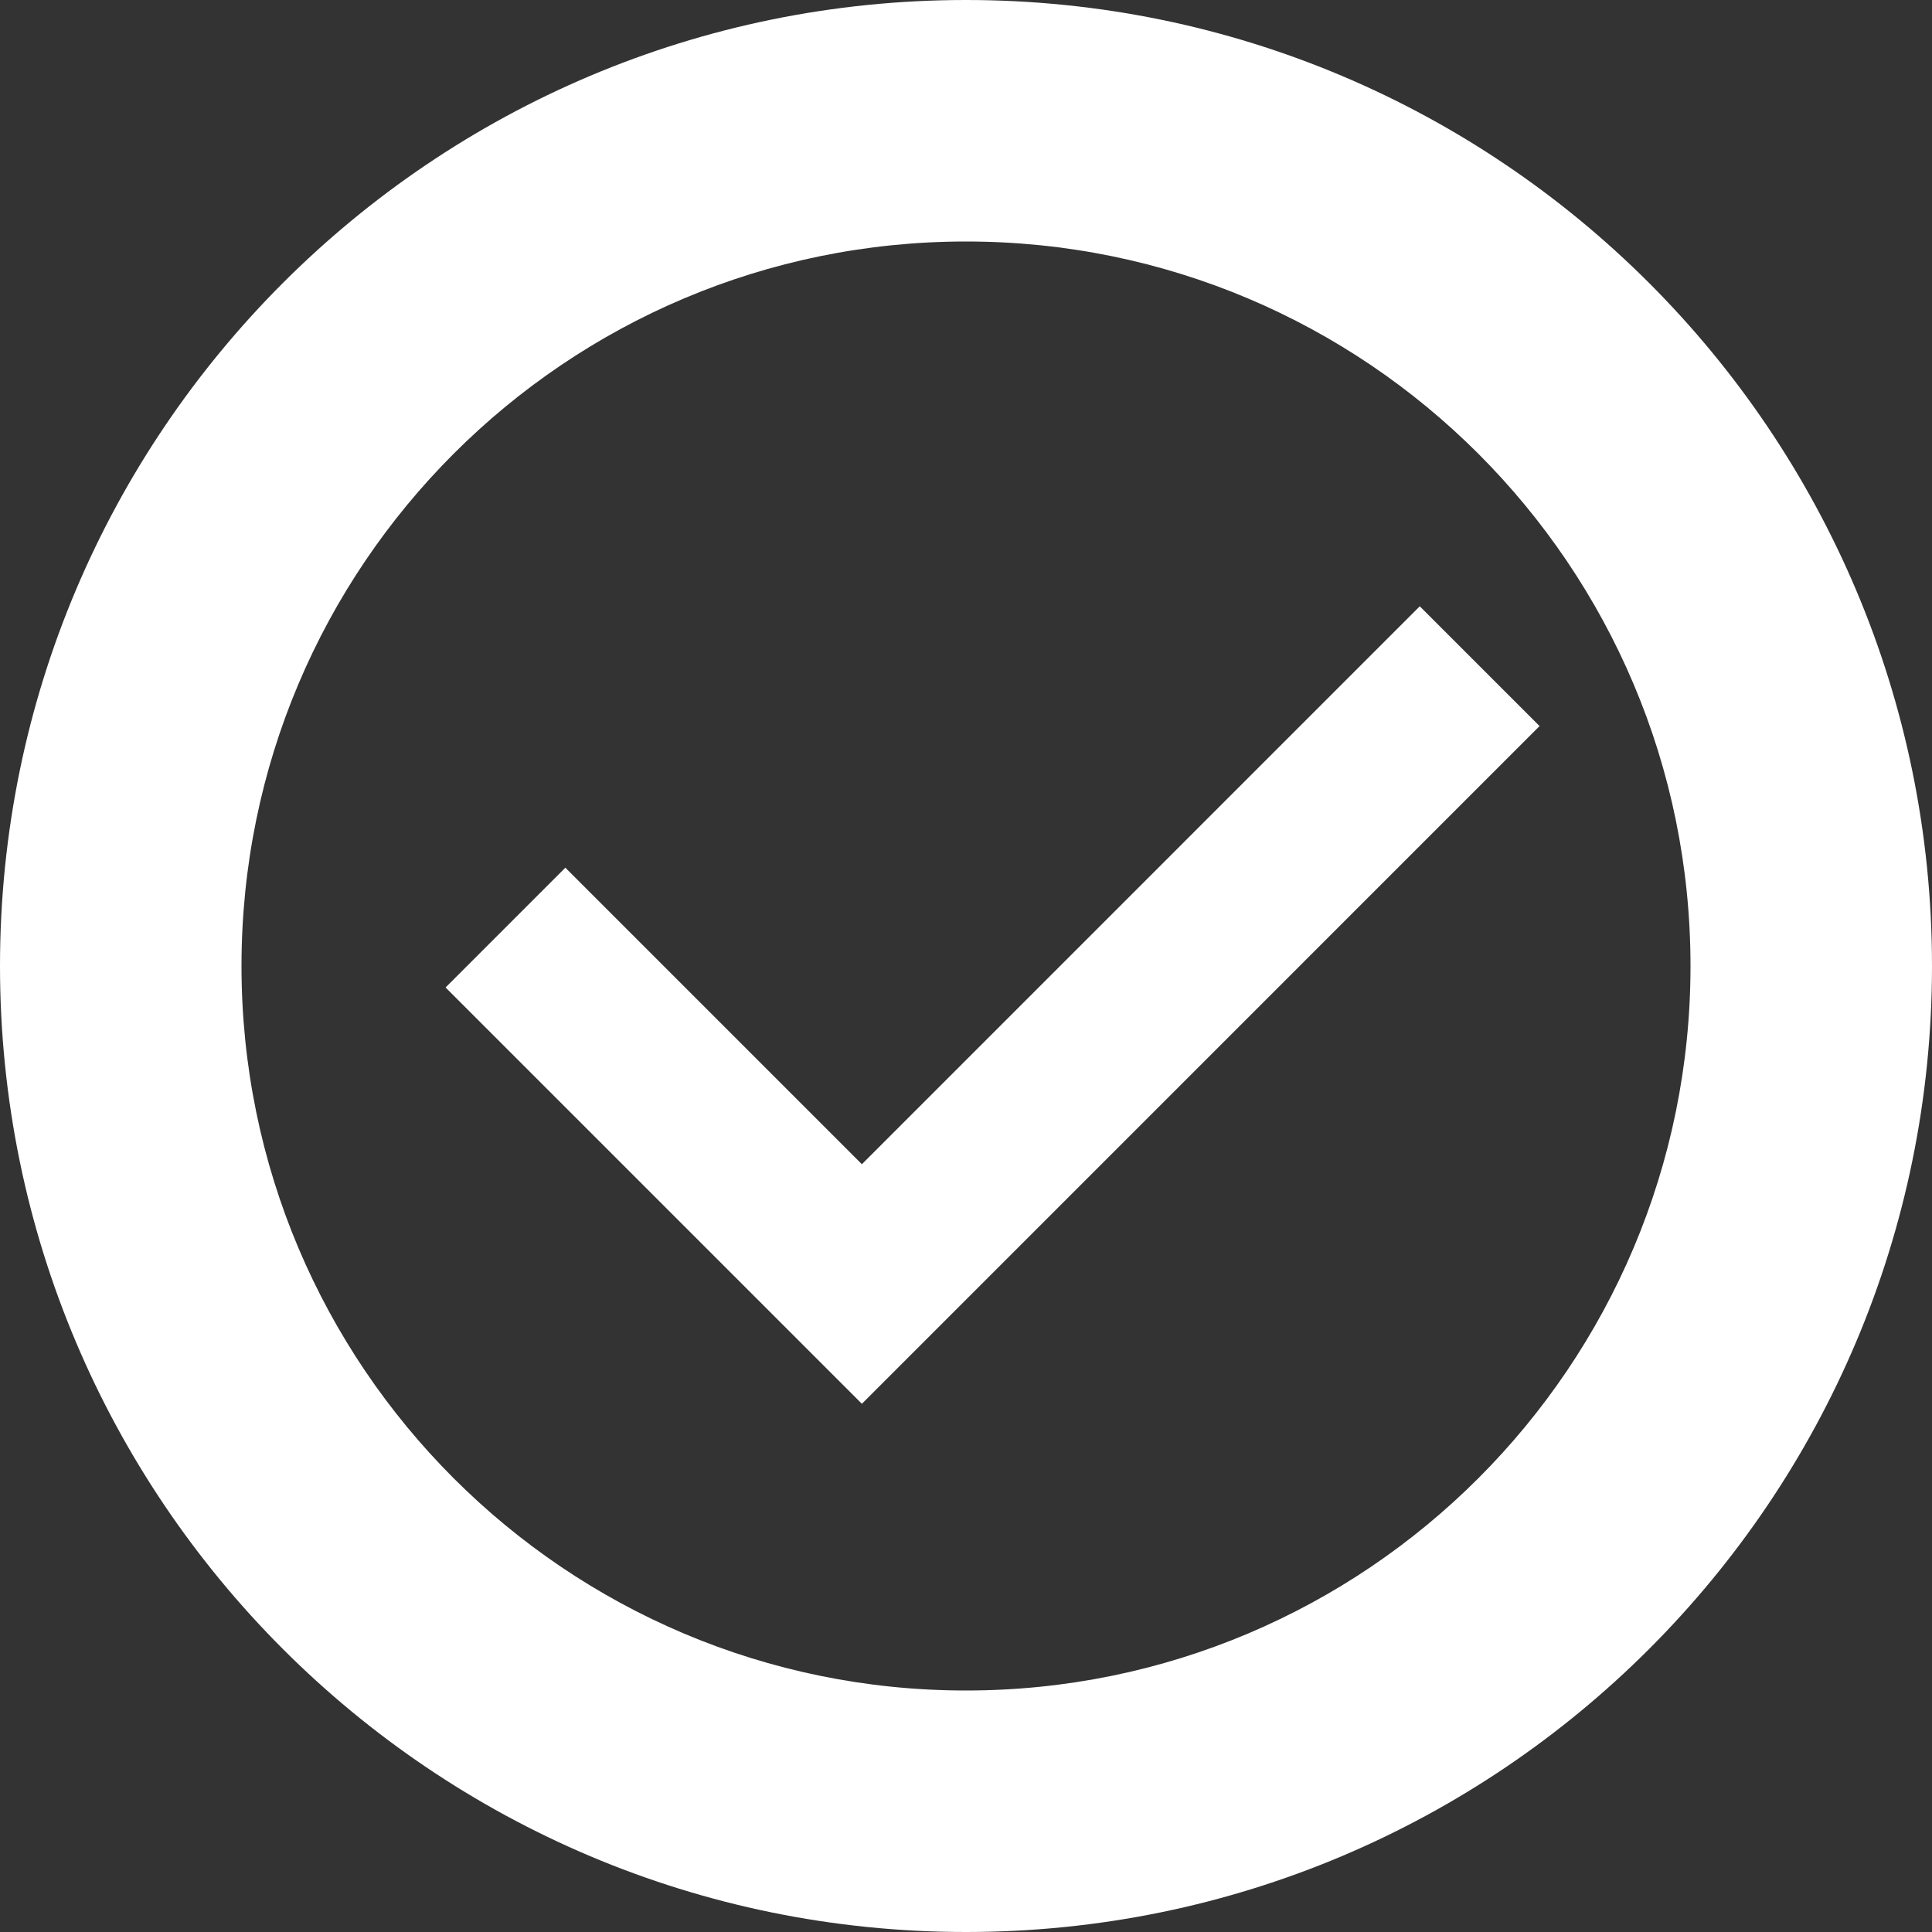 <?xml version="1.0" encoding="UTF-8" standalone="no"?>
<!-- Created with Inkscape (http://www.inkscape.org/) -->

<svg
   xmlns:dc="http://purl.org/dc/elements/1.1/"
   xmlns:cc="http://creativecommons.org/ns#"
   xmlns:rdf="http://www.w3.org/1999/02/22-rdf-syntax-ns#"
   xmlns:svg="http://www.w3.org/2000/svg"
   xmlns="http://www.w3.org/2000/svg"
   xmlns:sodipodi="http://sodipodi.sourceforge.net/DTD/sodipodi-0.dtd"
   xmlns:inkscape="http://www.inkscape.org/namespaces/inkscape"
   width="64"
   height="64"
   id="svg4359"
   version="1.1"
   inkscape:version="0.92.2 2405546, 2018-03-11"
   sodipodi:docname="ok.svg">
  <rect width="100%" height="100%" fill="#333333" stroke="none"/>
  <defs
     id="defs4361" />
  <sodipodi:namedview
     id="base"
     pagecolor="#000000"
     bordercolor="#ff0101"
     borderopacity="1"
     inkscape:pageopacity="0"
     inkscape:pageshadow="2"
     inkscape:zoom="11.954545"
     inkscape:cx="16.955823"
     inkscape:cy="27.201291"
     inkscape:current-layer="layer1"
     showgrid="true"
     inkscape:grid-bbox="true"
     inkscape:document-units="px"
     inkscape:window-width="1920"
     inkscape:window-height="1056"
     inkscape:window-x="0"
     inkscape:window-y="0"
     inkscape:window-maximized="1"
     inkscape:showpageshadow="false"
     borderlayer="true"
     showguides="true"
     fit-margin-top="0"
     fit-margin-left="0"
     fit-margin-right="0"
     fit-margin-bottom="0"
     inkscape:snap-others="false"
     inkscape:snap-bbox="true"
     inkscape:snap-nodes="false"
     inkscape:bbox-nodes="true"
     inkscape:pagecheckerboard="true">
    <inkscape:grid
       type="xygrid"
       id="grid4105"
       originx="0"
       originy="0" />
  </sodipodi:namedview>
  <g
     id="layer1"
     inkscape:label="Layer 1"
     inkscape:groupmode="layer"
     transform="translate(1,15)">
    <path
       style="opacity:1;fill:#ffffff;fill-opacity:1;stroke:none;stroke-width:0.1;stroke-linecap:round;stroke-linejoin:miter;stroke-miterlimit:4;stroke-dasharray:none;stroke-opacity:0.299"
       d="m 31,-15 c -17.673,0 -32,14.327 -32,32 2.394e-5,17.673 14.327,32 32,32 17.673,0 32,-14.327 32,-32 -2.4e-5,-17.673 -14.327,-32 -32,-32 z m 0,8 C 44.255,-7 55,3.745 55,17 55,30.255 44.255,41 31,41 17.745,41 7,30.255 7,17 7,3.745 17.745,-7 31,-7 Z"
       id="path4162"
       inkscape:connector-curvature="0"
       sodipodi:nodetypes="scscsccccc" />
    <path
       style="color:#000000;clip-rule:nonzero;display:inline;overflow:visible;visibility:visible;opacity:1;isolation:auto;mix-blend-mode:normal;color-interpolation:sRGB;color-interpolation-filters:linearRGB;solid-color:#000000;solid-opacity:1;fill:#ffffff;fill-opacity:1;fill-rule:nonzero;stroke:none;stroke-width:1;stroke-linecap:butt;stroke-linejoin:miter;stroke-miterlimit:4;stroke-dasharray:none;stroke-dashoffset:0;stroke-opacity:1;color-rendering:auto;image-rendering:auto;shape-rendering:auto;text-rendering:auto;enable-background:accumulate"
       d="M 50,9.052 46.032,5.084 27.551,23.566 l -9.823,-9.823 -3.968,3.968 9.823,9.823 3.968,3.968 3.968,-3.968 z"
       id="rect4167"
       inkscape:connector-curvature="0"
       sodipodi:nodetypes="ccccccccc" />
  </g>
</svg>
